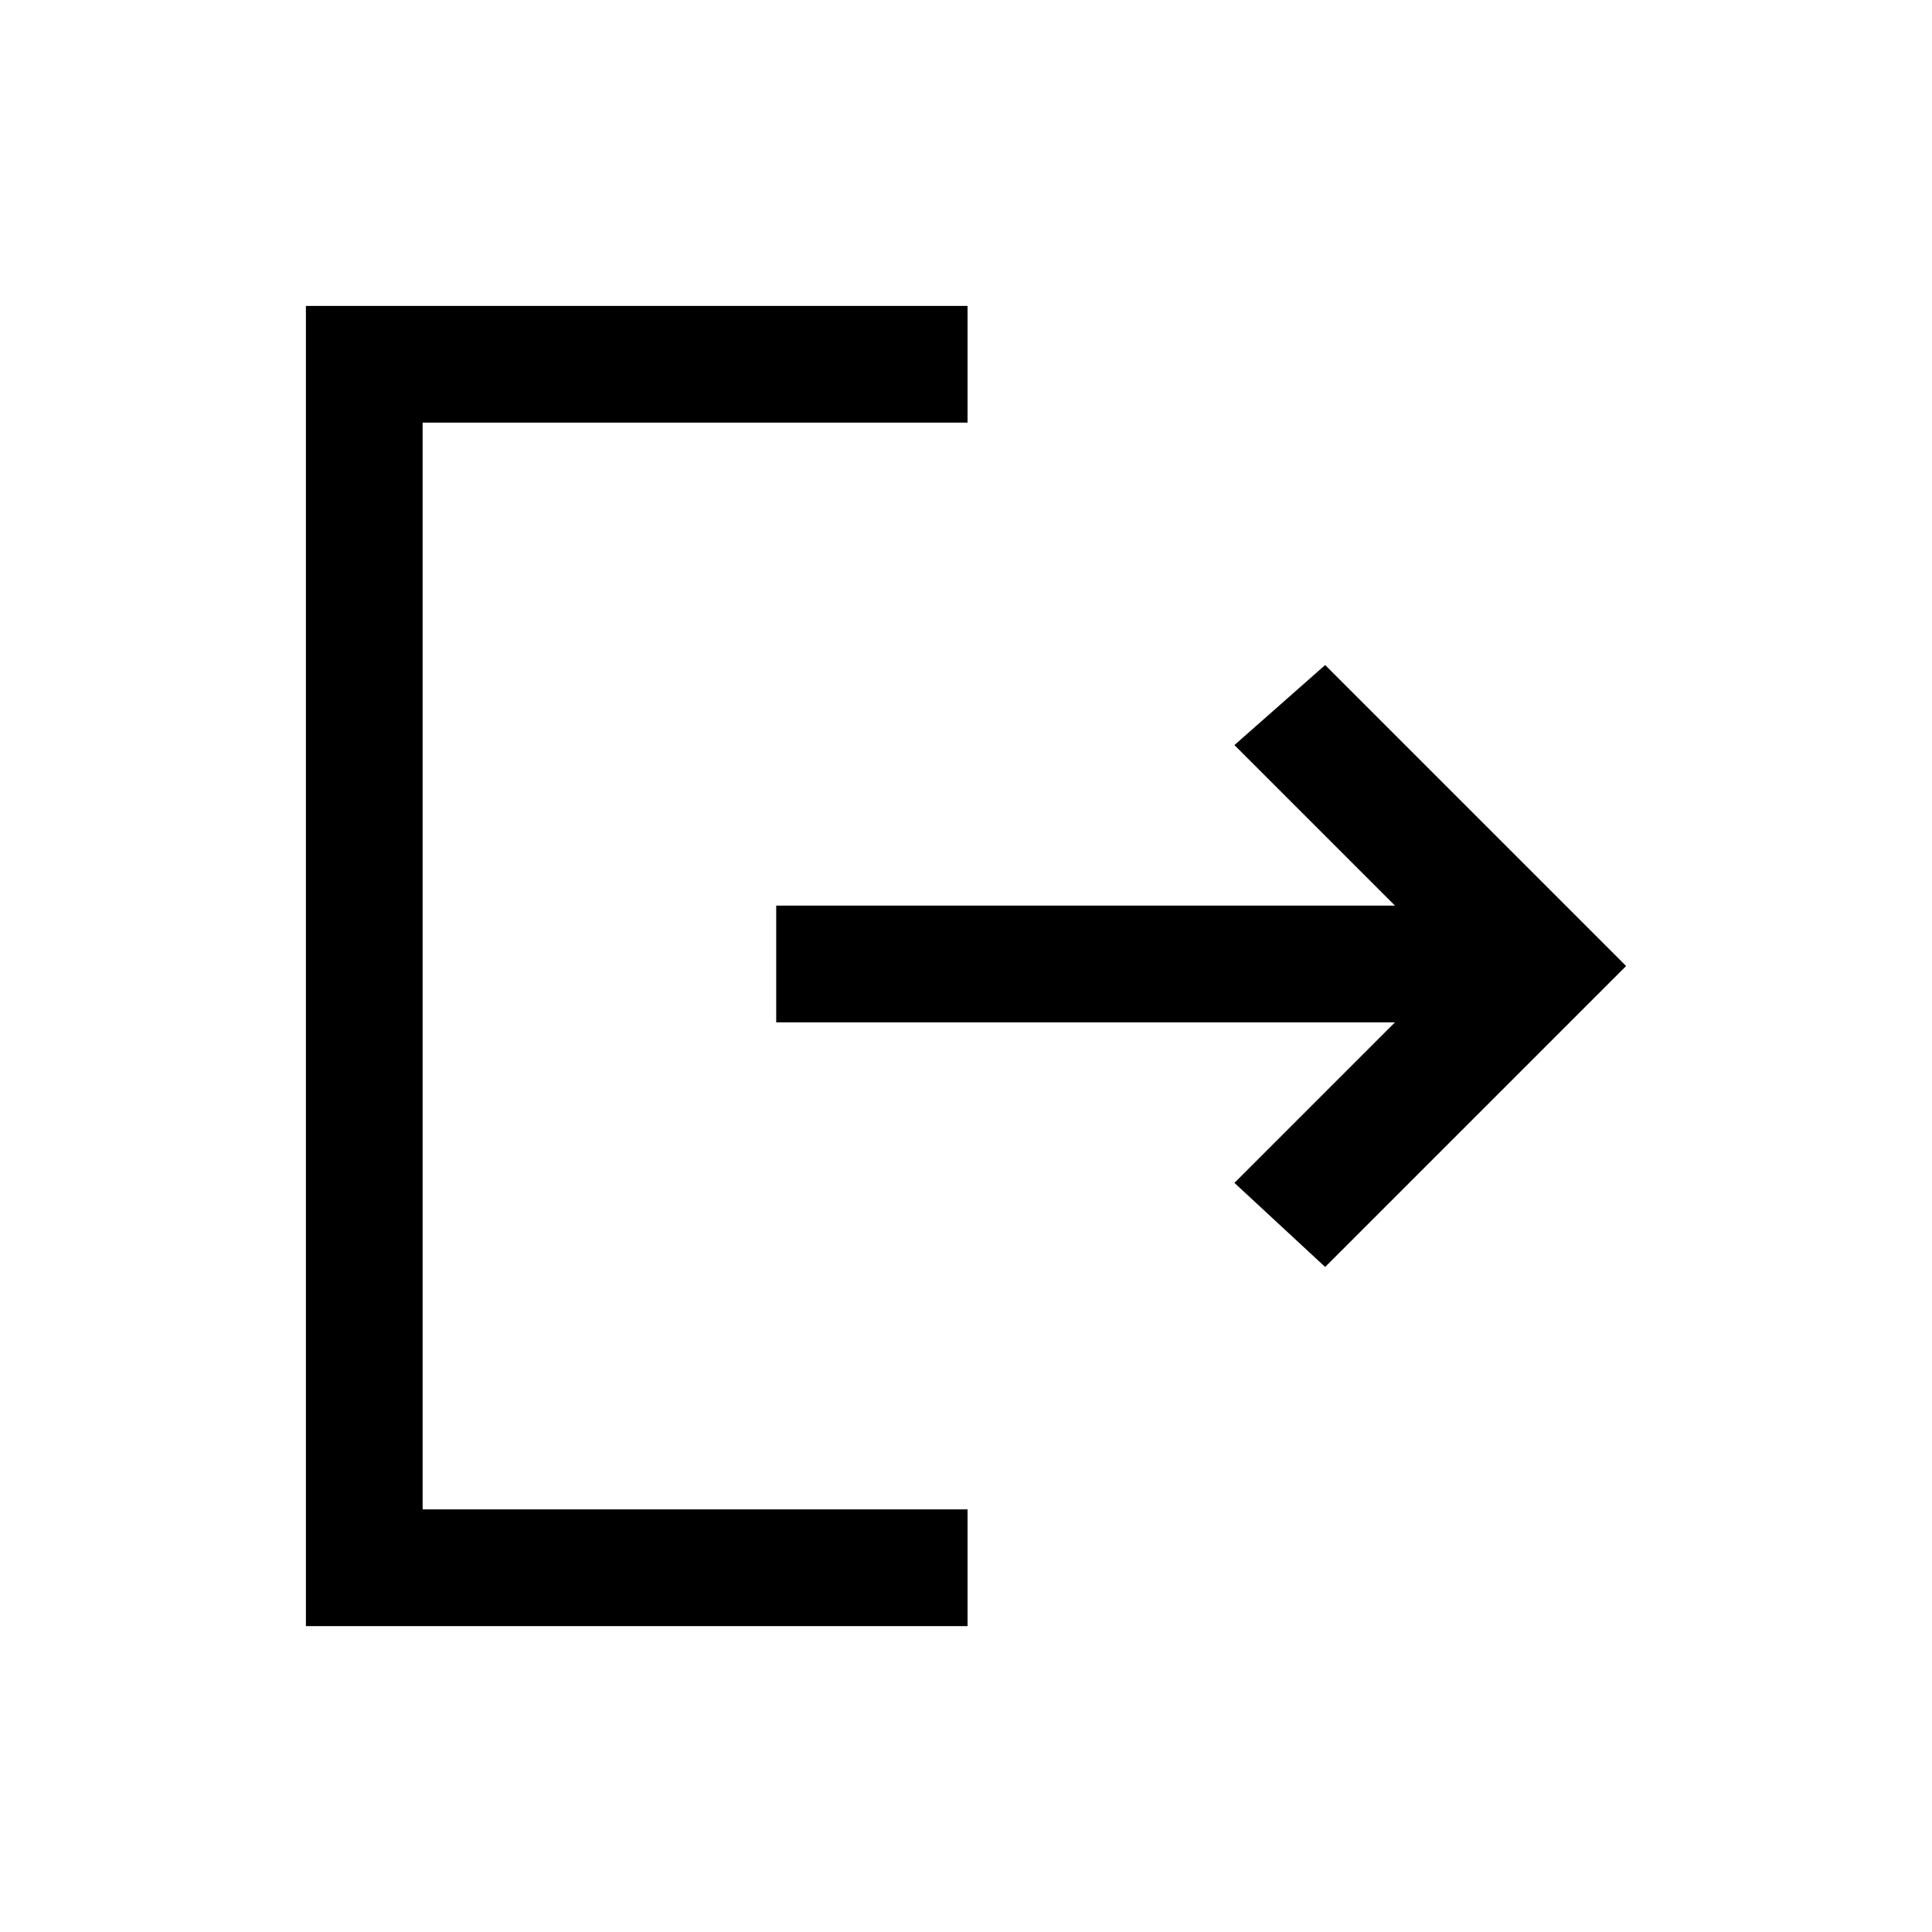 <svg xmlns="http://www.w3.org/2000/svg" height="20" viewBox="0 -960 960 960" width="20"><path d="M152-152v-656h328.77v58H210v540h270.77v58H152Zm506.46-178.46-45.08-41.77L693.15-452H385.69v-58h307.46l-79.77-79.77 45.08-39.77L808-480 658.46-330.46Z"/></svg>